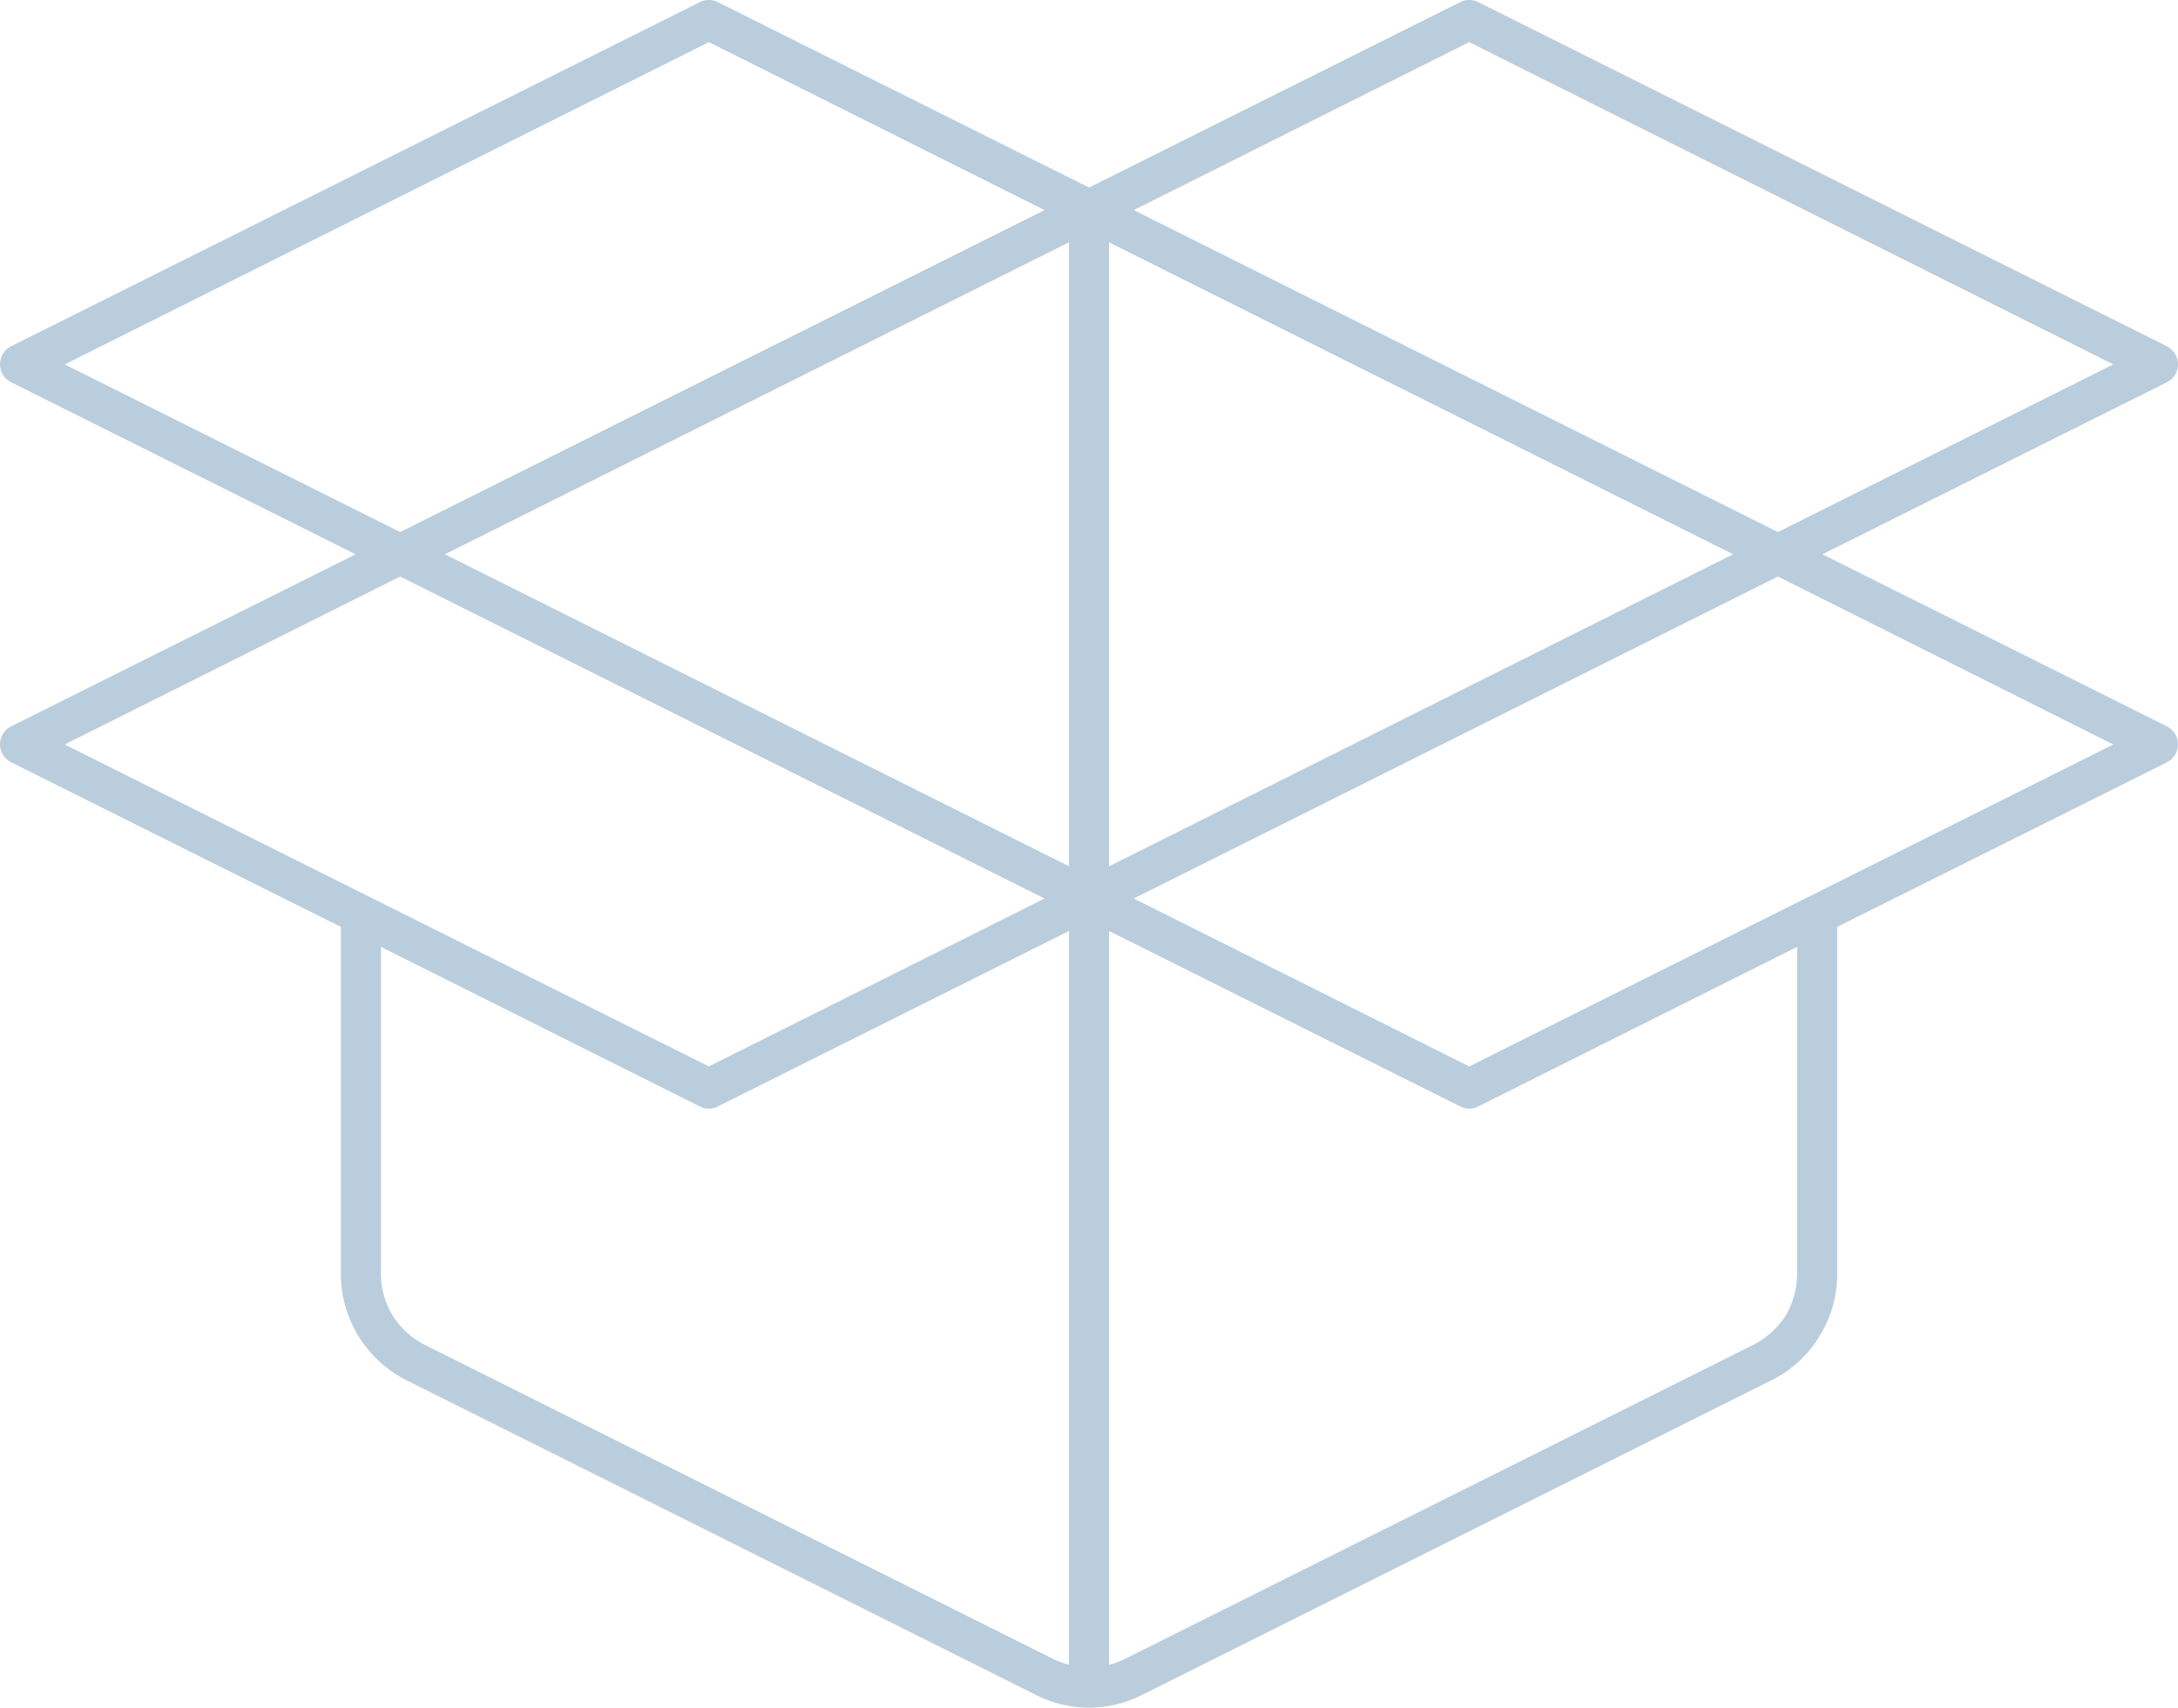 <svg xmlns="http://www.w3.org/2000/svg" width="252.654" height="198.136" viewBox="0 0 252.654 198.136">
  <path id="icon-resgate" d="M420.666,320.457l74.719,37.359,38.94-19.486-74.751-37.359-38.907,19.486Zm116.5,106.787a10.647,10.647,0,0,1-1.838-.678l-72.848-36.424a9.476,9.476,0,0,1-3.774-3.419,9.354,9.354,0,0,1-1.356-4.936V343.944l37,18.518a2.223,2.223,0,0,0,2.065,0L537.163,342.1v85.14Zm4.646-85.14v85.14a10.736,10.736,0,0,0,1.839-.678L616.5,390.142a9.794,9.794,0,0,0,3.807-3.419,9.641,9.641,0,0,0,1.323-4.936V343.944l-37,18.518a2.224,2.224,0,0,1-2.065,0L541.81,342.1Zm84.462-.483v40.166a13.578,13.578,0,0,1-2.066,7.356,13.41,13.41,0,0,1-5.645,5.13L545.713,430.7a13.548,13.548,0,0,1-12.454,0l-72.847-36.424a13.822,13.822,0,0,1-7.71-12.485V341.621l-38.263-19.1a2.45,2.45,0,0,1-1.032-1.032,2.343,2.343,0,0,1,1.032-3.13l39.972-19.97-39.972-19.97a2.45,2.45,0,0,1-1.032-1.032,2.343,2.343,0,0,1,1.032-3.13l79.912-39.941a2.325,2.325,0,0,1,2.065,0l43.07,21.52,43.07-21.52a2.325,2.325,0,0,1,2.065,0l79.912,39.941a2.361,2.361,0,0,1,1.033,1.065,2.315,2.315,0,0,1-1.033,3.1l-39.972,19.97,39.972,19.97a2.454,2.454,0,0,1,1.033,1.032,2.344,2.344,0,0,1-1.033,3.13l-38.261,19.1ZM541.81,262.192v72.4l72.395-36.2-72.395-36.2Zm-4.646,72.4-72.4-36.2,72.4-36.2v72.4ZM619.4,295.809l38.907-19.454-74.719-37.392L544.68,258.45l74.72,37.359Zm-35.812,62.008L544.68,338.33l74.72-37.359,38.907,19.486-74.719,37.359ZM534.325,258.45l-38.94-19.486-74.719,37.392,38.907,19.454Z" transform="translate(-413.159 -234.075)" fill="#bacddc" fill-rule="evenodd"/>
</svg>
